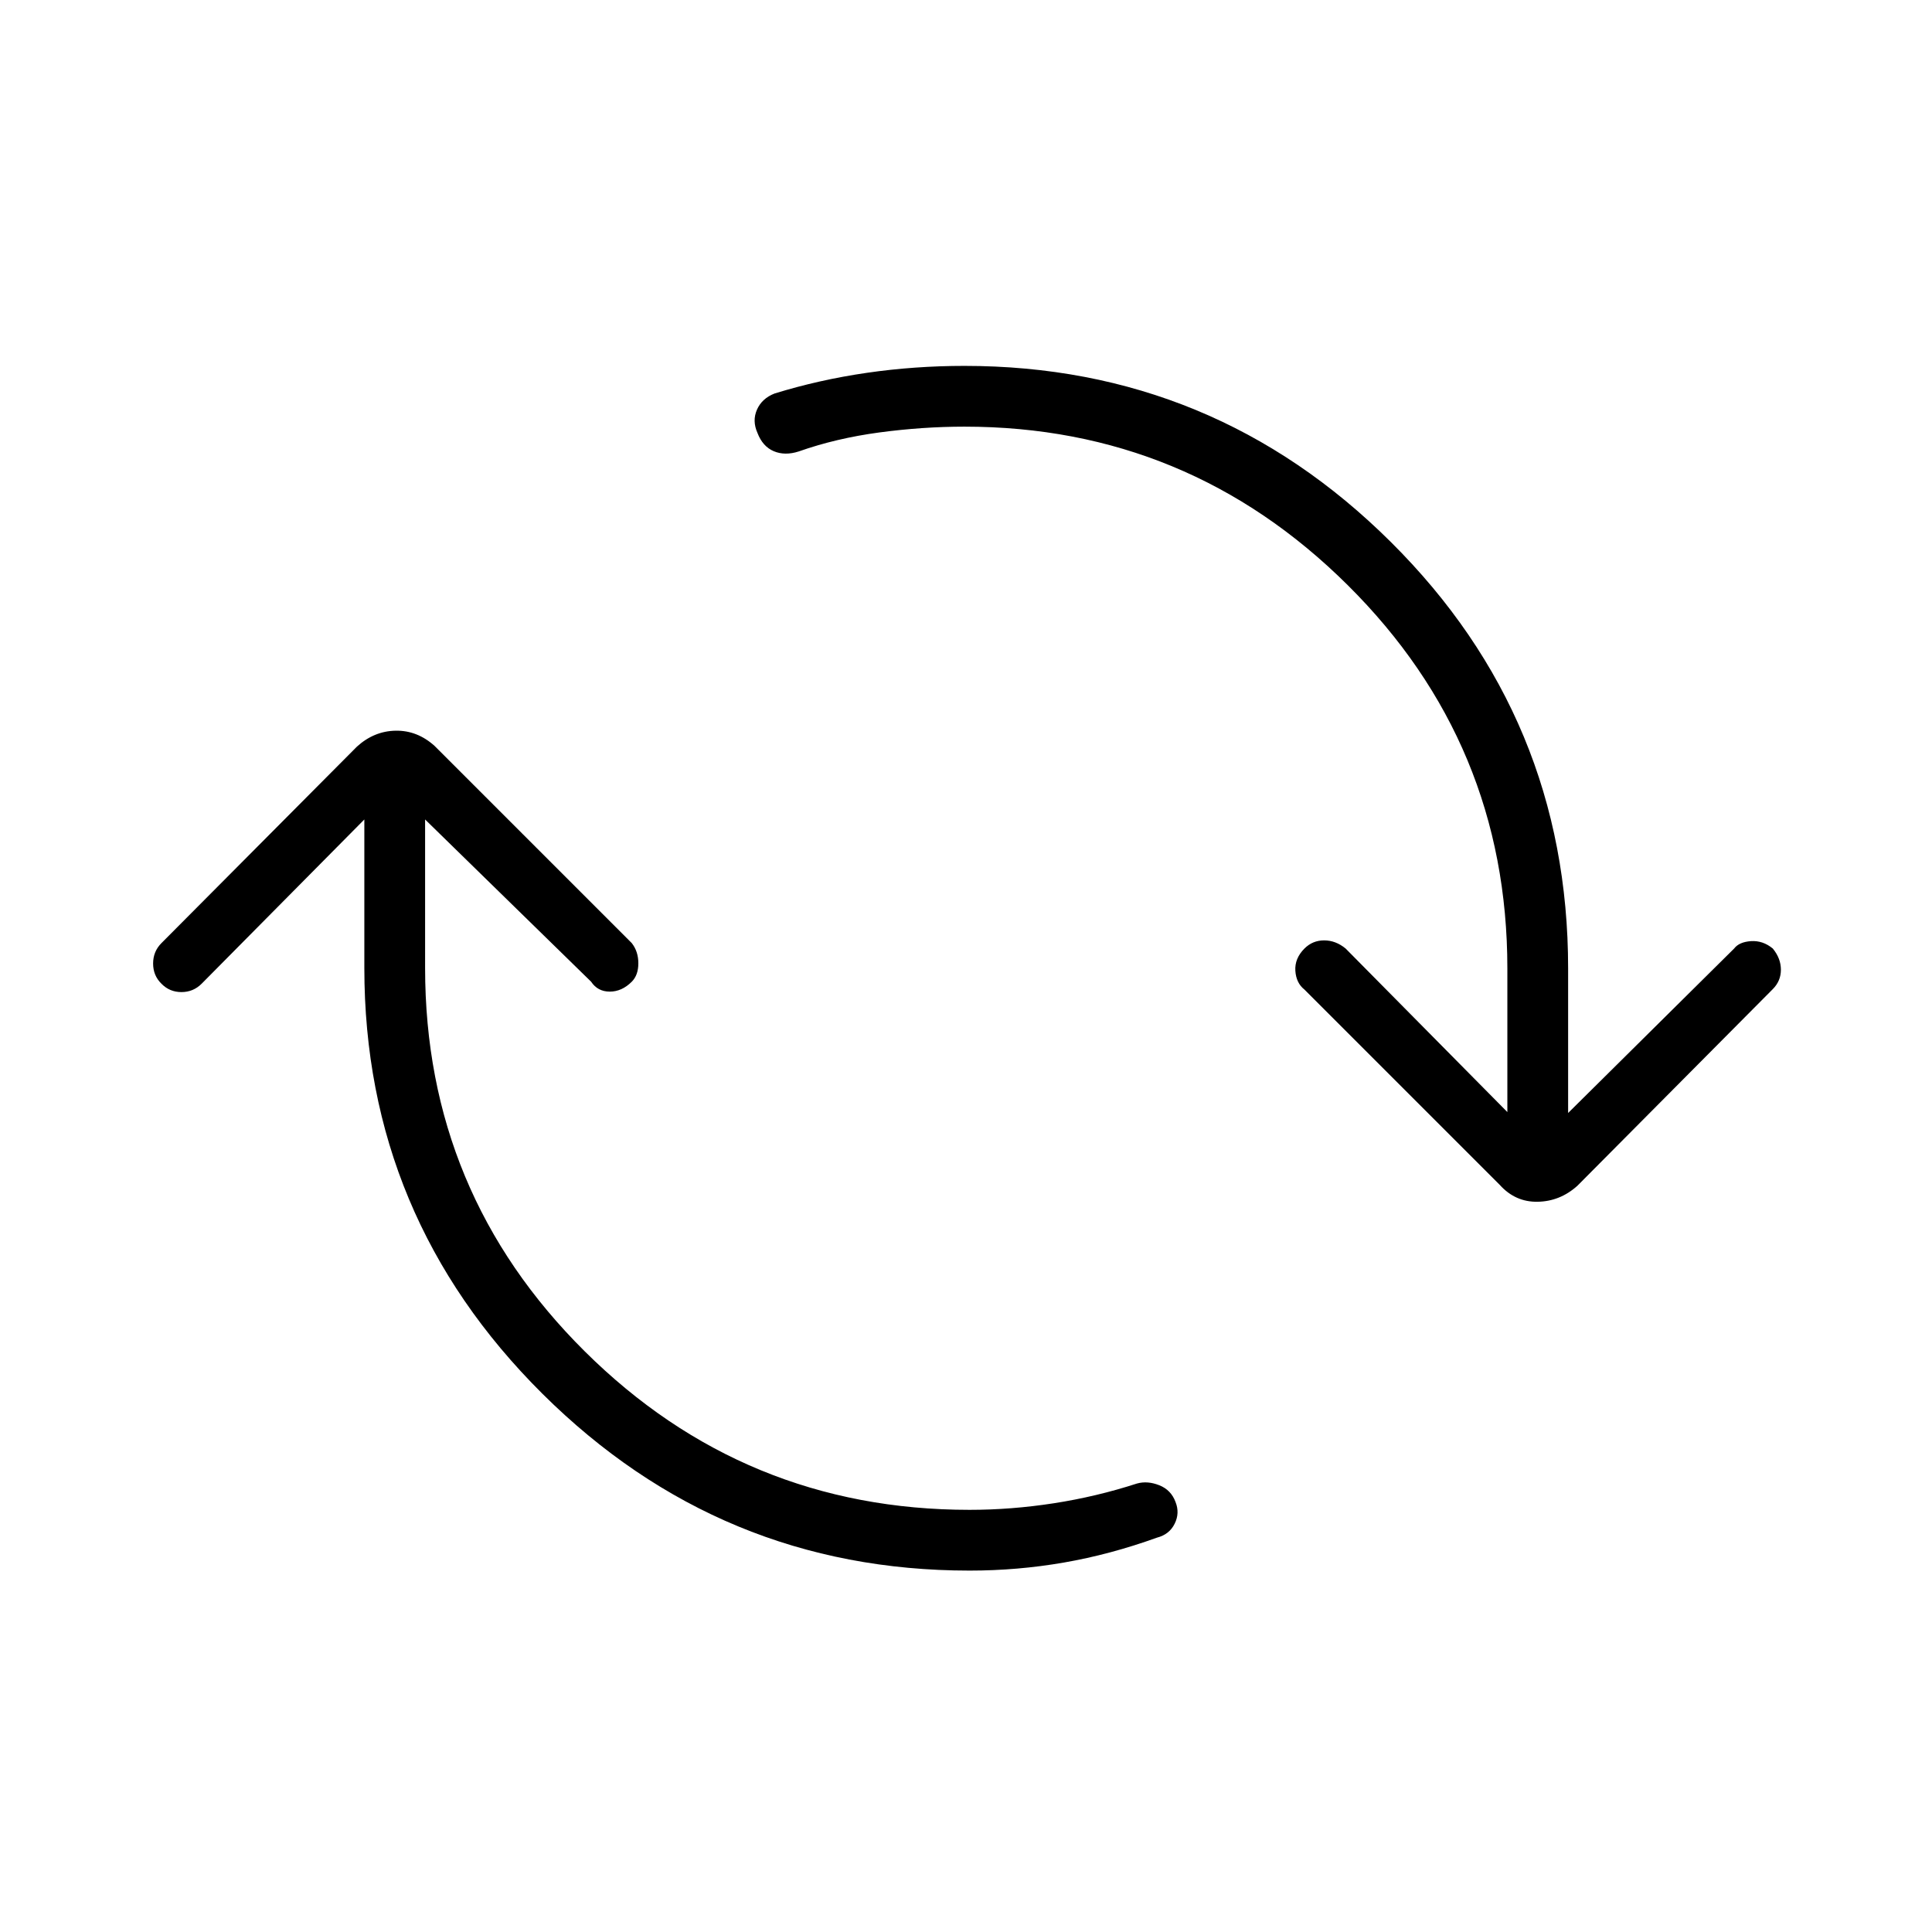 <svg xmlns="http://www.w3.org/2000/svg" height="48" viewBox="0 -960 960 960" width="48"><path d="M481.77-179.58q-123.85 0-212.29-87.92T181.04-479v-73.81l-80.85 81.62q-4.15 4.15-10.04 4.15-5.88 0-9.92-4.15-4.15-4.04-4.15-10.04 0-6 4.15-10.15L177.35-589q8.5-7.73 19.23-7.92 10.73-.2 19.34 7.54l98 98q3.27 4.15 3.27 10.03 0 5.89-3.27 9.16-4.92 4.92-10.92 4.92t-9.27-4.92l-82.5-80.62V-479q0 111.73 79.33 190.48 79.32 78.75 191.21 78.75 20.77 0 41.88-3.27 21.12-3.27 41.31-9.81 5.23-1.46 11.1.87 5.86 2.33 8.06 8.33 2.19 5.5-.45 10.8-2.63 5.31-8.75 6.89-23.23 8.38-46.27 12.38-23.03 4-46.88 4ZM479.23-748q-20.77 0-42.27 2.88-21.5 2.89-40.04 9.43-6.88 2.23-12.42-.1t-8.12-9.09q-2.69-6-.25-11.56 2.45-5.56 8.72-8.02 22.19-6.85 45.92-10.29 23.73-3.44 48.46-3.44 123.85 0 211.9 87.54 88.06 87.53 88.06 211.88v71.81l82.5-81.73q2.5-3.27 8.39-3.66 5.88-.38 10.8 3.66 4.04 4.92 4.04 10.54 0 5.61-4.04 9.65l-97.11 97.73q-8.62 7.73-19.73 7.92-11.12.2-18.85-8.42l-97-97q-4.15-3.27-4.54-9.38-.38-6.12 4.54-11.04 4.04-4.04 9.77-4.04 5.73 0 10.66 4.04L749-407.42v-71.35q0-111.73-79.33-190.48Q590.35-748 479.23-748Z"/></svg>